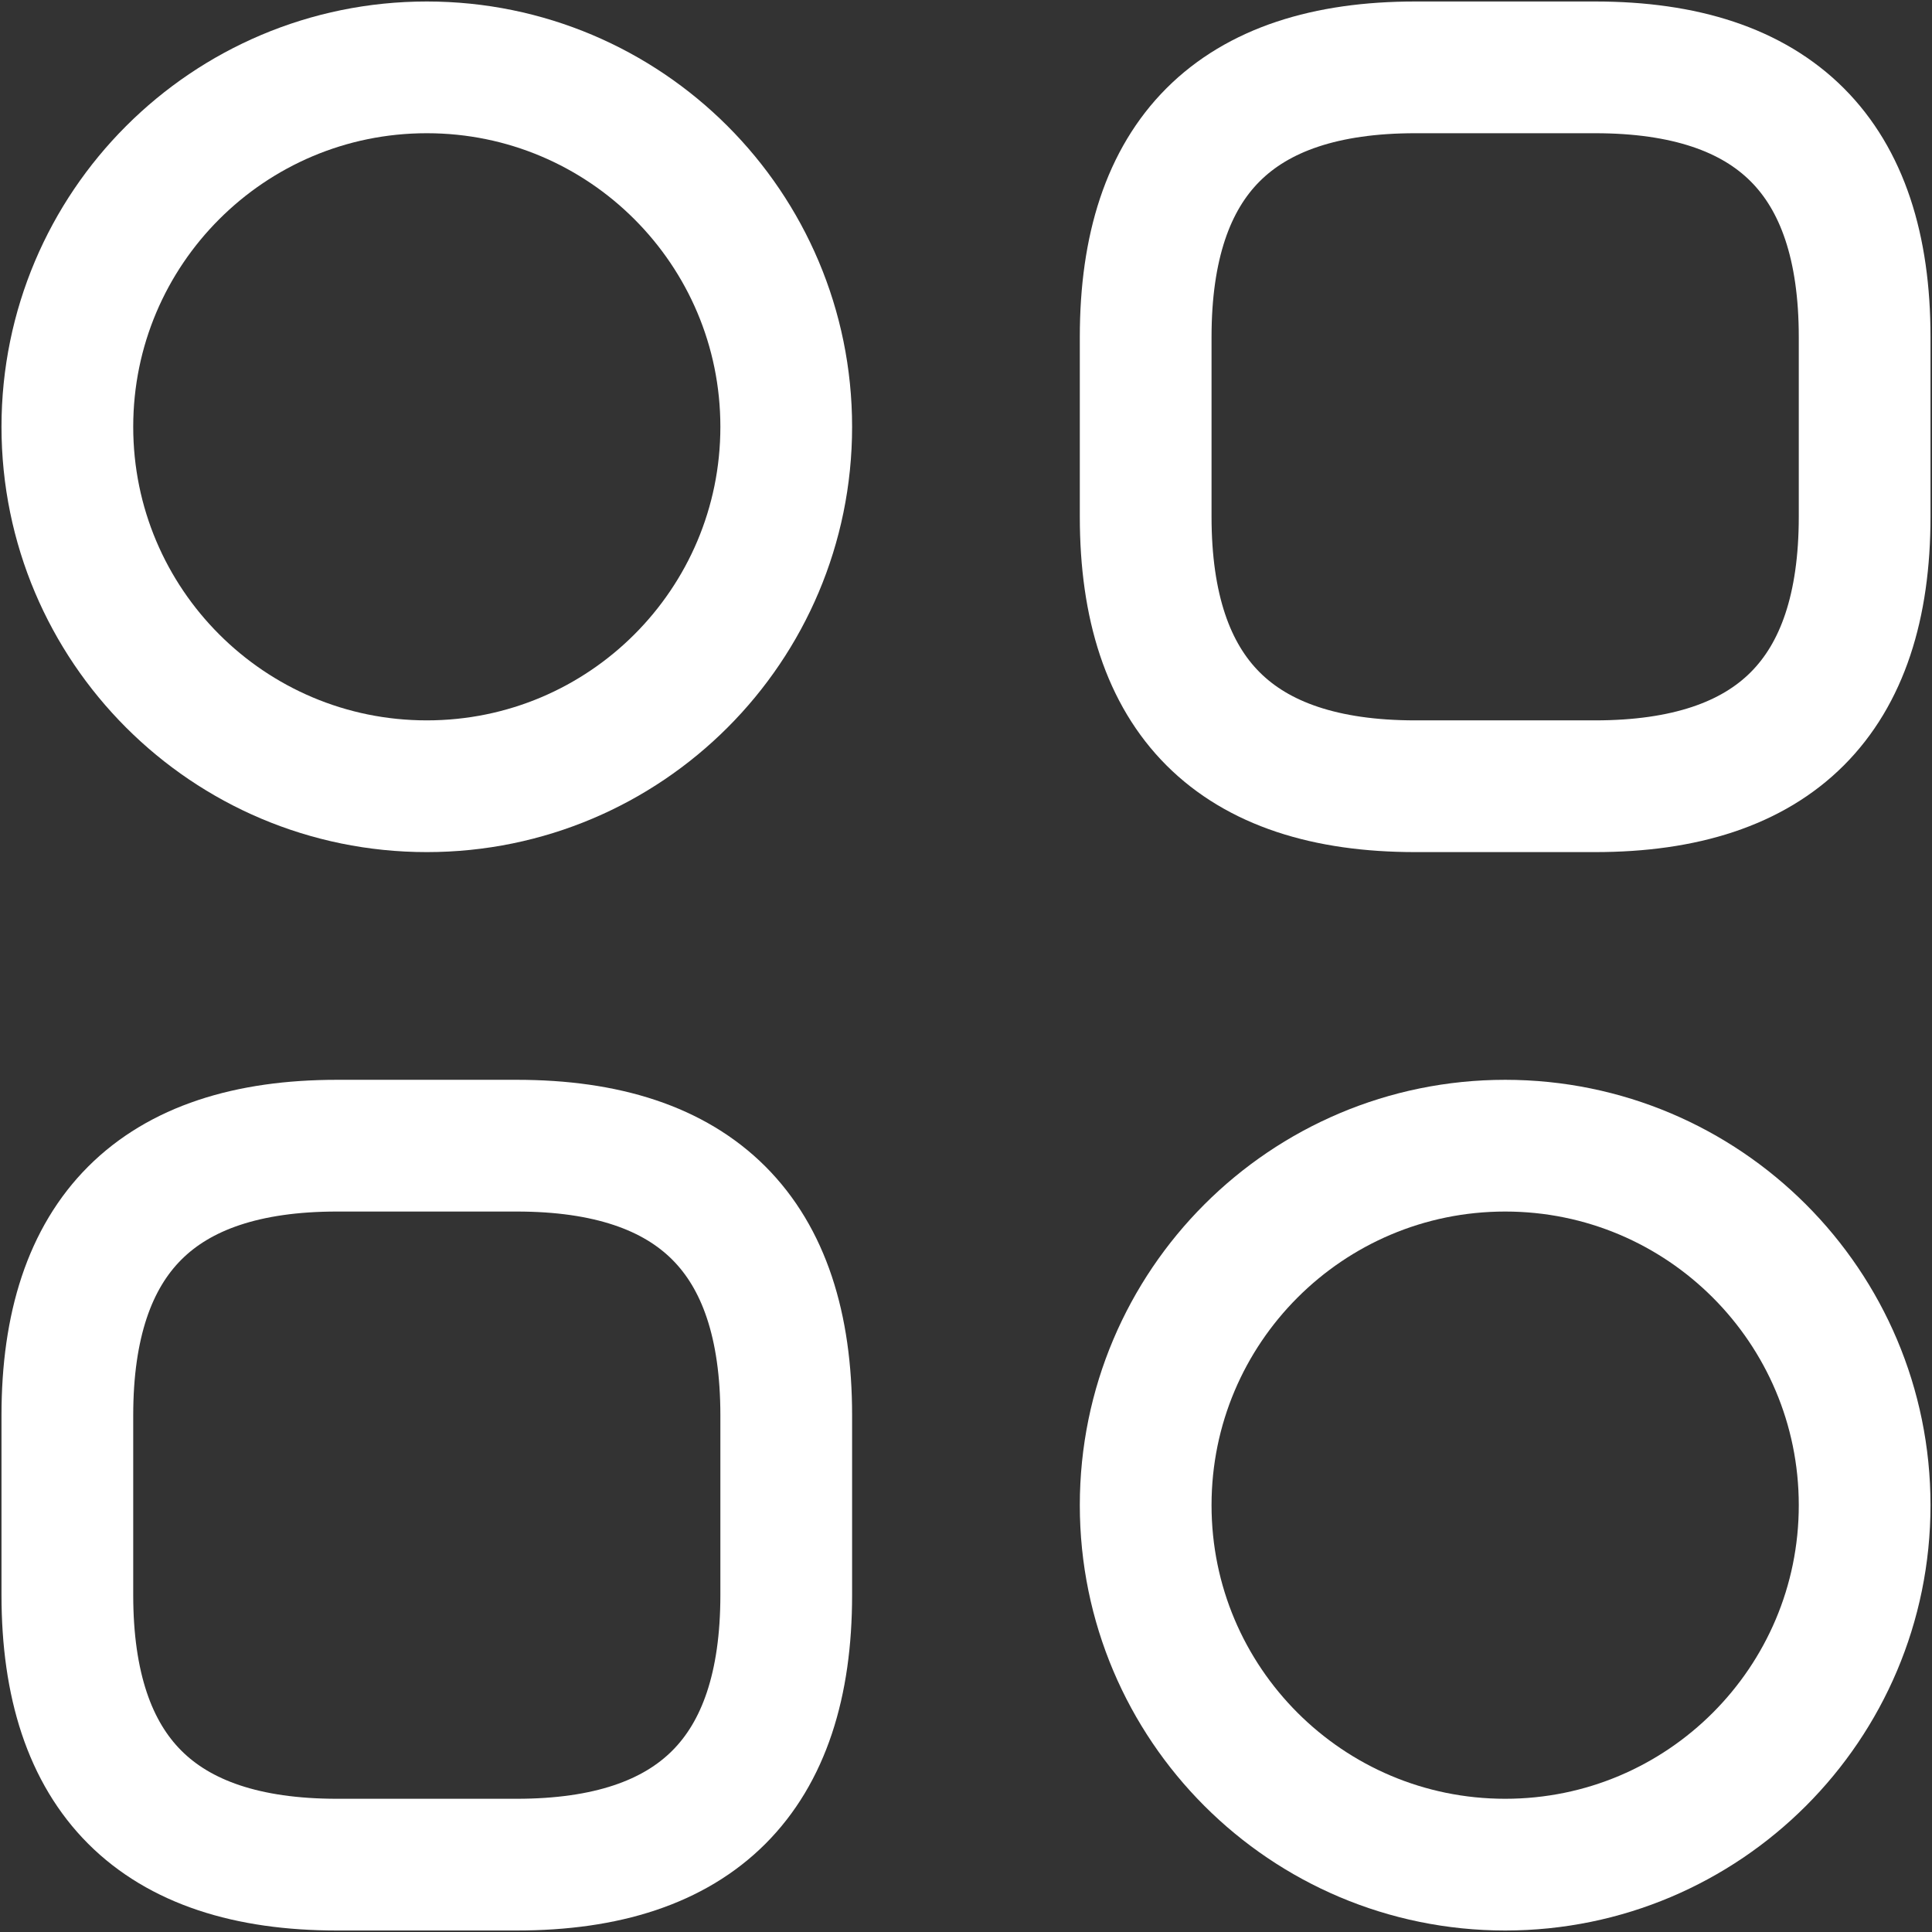 <svg width="22" height="22" viewBox="0 0 22 22" fill="none" xmlns="http://www.w3.org/2000/svg">
<rect x="0" y="0" width="22" height="22" fill="#333333" stroke="none"/>
<path d="M16.116 8.953H18.163C20.209 8.953 21.233 7.93 21.233 5.884V3.837C21.233 1.791 20.209 0.767 18.163 0.767H16.116C14.07 0.767 13.046 1.791 13.046 3.837V5.884C13.046 7.93 14.07 8.953 16.116 8.953Z" stroke="white" stroke-width="1.5" stroke-miterlimit="10" stroke-linecap="round" stroke-linejoin="round"/>
<path d="M3.837 21.233H5.884C7.93 21.233 8.953 20.209 8.953 18.163V16.116C8.953 14.07 7.93 13.046 5.884 13.046H3.837C1.791 13.046 0.767 14.07 0.767 16.116V18.163C0.767 20.209 1.791 21.233 3.837 21.233Z" stroke="white" stroke-width="1.5" stroke-miterlimit="10" stroke-linecap="round" stroke-linejoin="round"/>
<path d="M4.86 8.953C7.121 8.953 8.953 7.121 8.953 4.86C8.953 2.6 7.121 0.767 4.86 0.767C2.6 0.767 0.767 2.6 0.767 4.86C0.767 7.121 2.6 8.953 4.86 8.953Z" stroke="white" stroke-width="1.5" stroke-miterlimit="10" stroke-linecap="round" stroke-linejoin="round"/>
<path d="M17.14 21.233C19.4 21.233 21.233 19.4 21.233 17.14C21.233 14.879 19.4 13.046 17.14 13.046C14.879 13.046 13.046 14.879 13.046 17.14C13.046 19.4 14.879 21.233 17.14 21.233Z" stroke="white" stroke-width="1.5" stroke-miterlimit="10" stroke-linecap="round" stroke-linejoin="round"/>
</svg>

